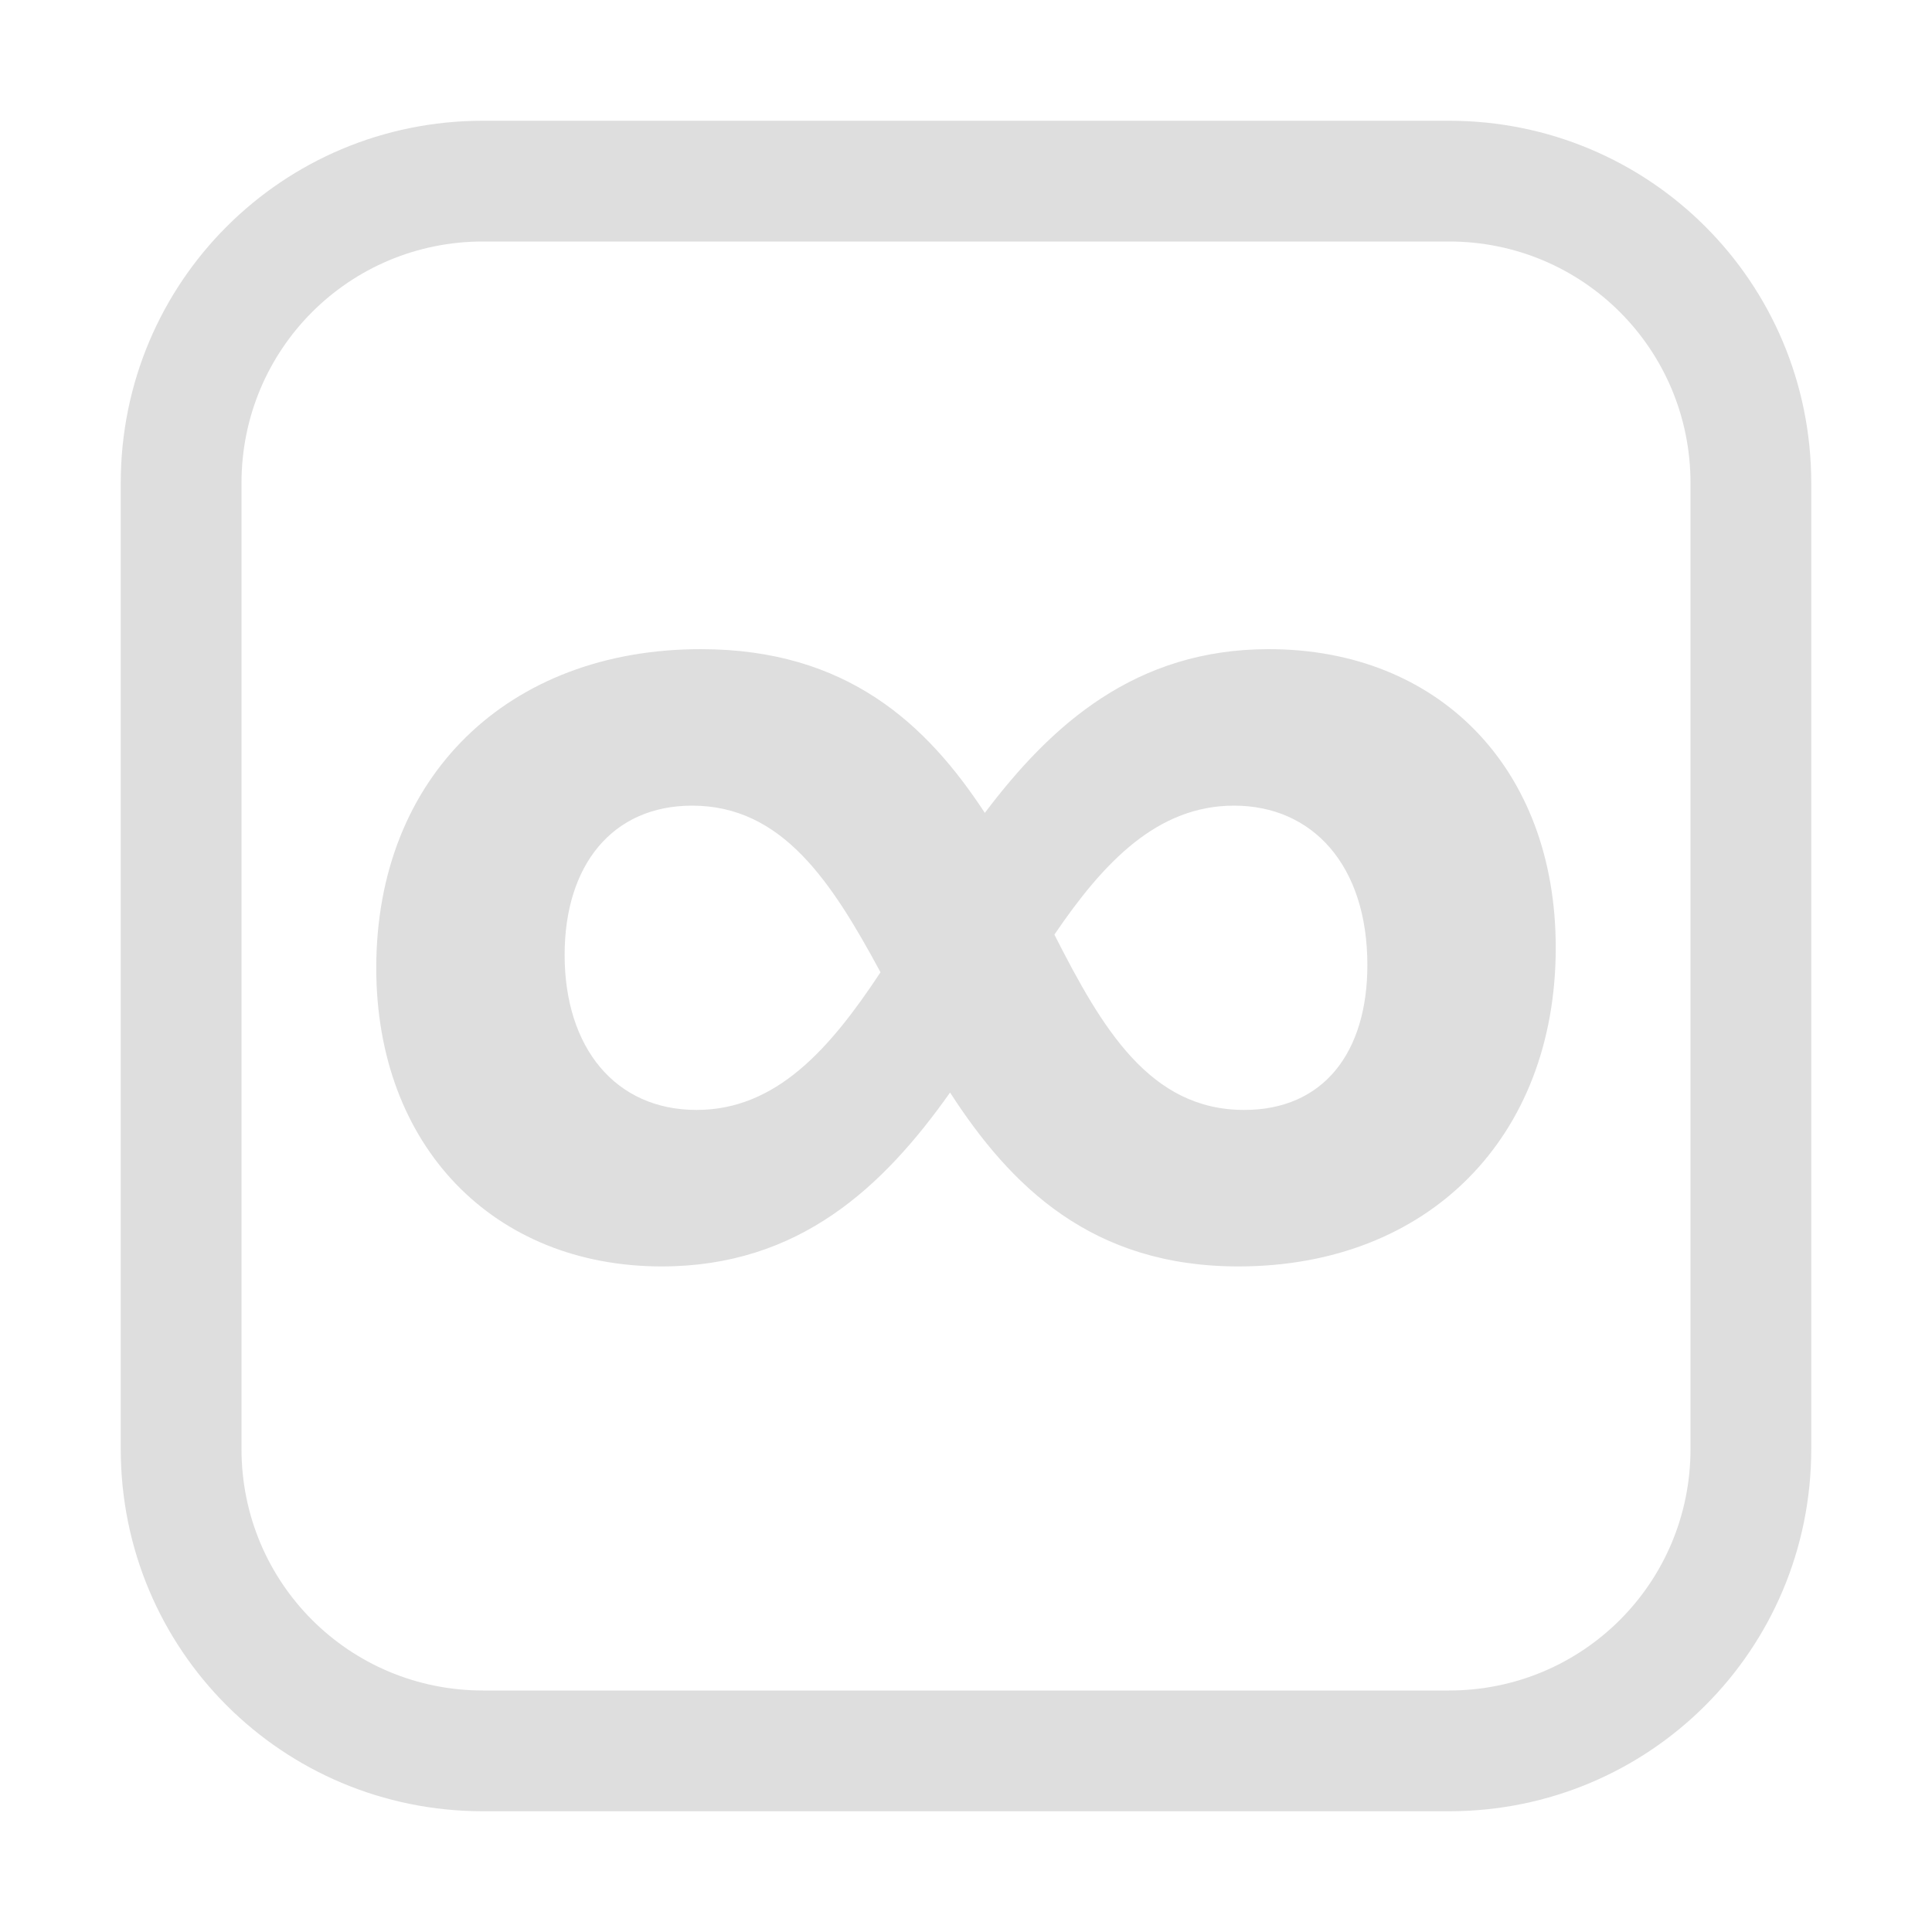 <svg width="16" height="16" version="1.1" xmlns="http://www.w3.org/2000/svg">
 <title>Gnome Symbolic Icon Theme</title>
 <g transform="translate(20)" fill="#241f31" aria-label="∞">
  <path d="m-14.52 10.488c1.14 0 1.836-0.66 2.388-1.44 0.504 0.78 1.176 1.44 2.388 1.44 1.572 0 2.628-1.068 2.628-2.64 0-1.488-0.972-2.472-2.376-2.472-1.104 0-1.8 0.624-2.352 1.356-0.48-0.732-1.14-1.356-2.352-1.356-1.596 0-2.688 1.056-2.688 2.64 0 1.476 0.972 2.472 2.364 2.472zm-0.804-2.58c0-0.744 0.396-1.236 1.056-1.236 0.744 0 1.152 0.624 1.56 1.38-0.42 0.636-0.864 1.14-1.524 1.14-0.672 0-1.092-0.516-1.092-1.284zm5.544-1.236c0.648 0 1.104 0.492 1.104 1.32 0 0.72-0.36 1.2-1.02 1.2-0.78 0-1.176-0.672-1.572-1.452 0.408-0.6 0.852-1.068 1.488-1.068z" fill="#dedede"/>
 </g>
 <path d="m4 1c-1.662 0-3 1.338-3 3v8c0 1.662 1.338 3 3 3h8c1.662 0 3-1.338 3-3v-8c0-1.662-1.338-3-3-3zm0 1h8c1.108 0 2 0.892 2 2v8c0 1.108-0.892 2-2 2h-8c-1.108 0-2-0.892-2-2v-8c0-1.108 0.892-2 2-2z" fill="#dedede" stroke-linecap="round" stroke-linejoin="round" stroke-width="8" style="paint-order:stroke fill markers"/>
</svg>
